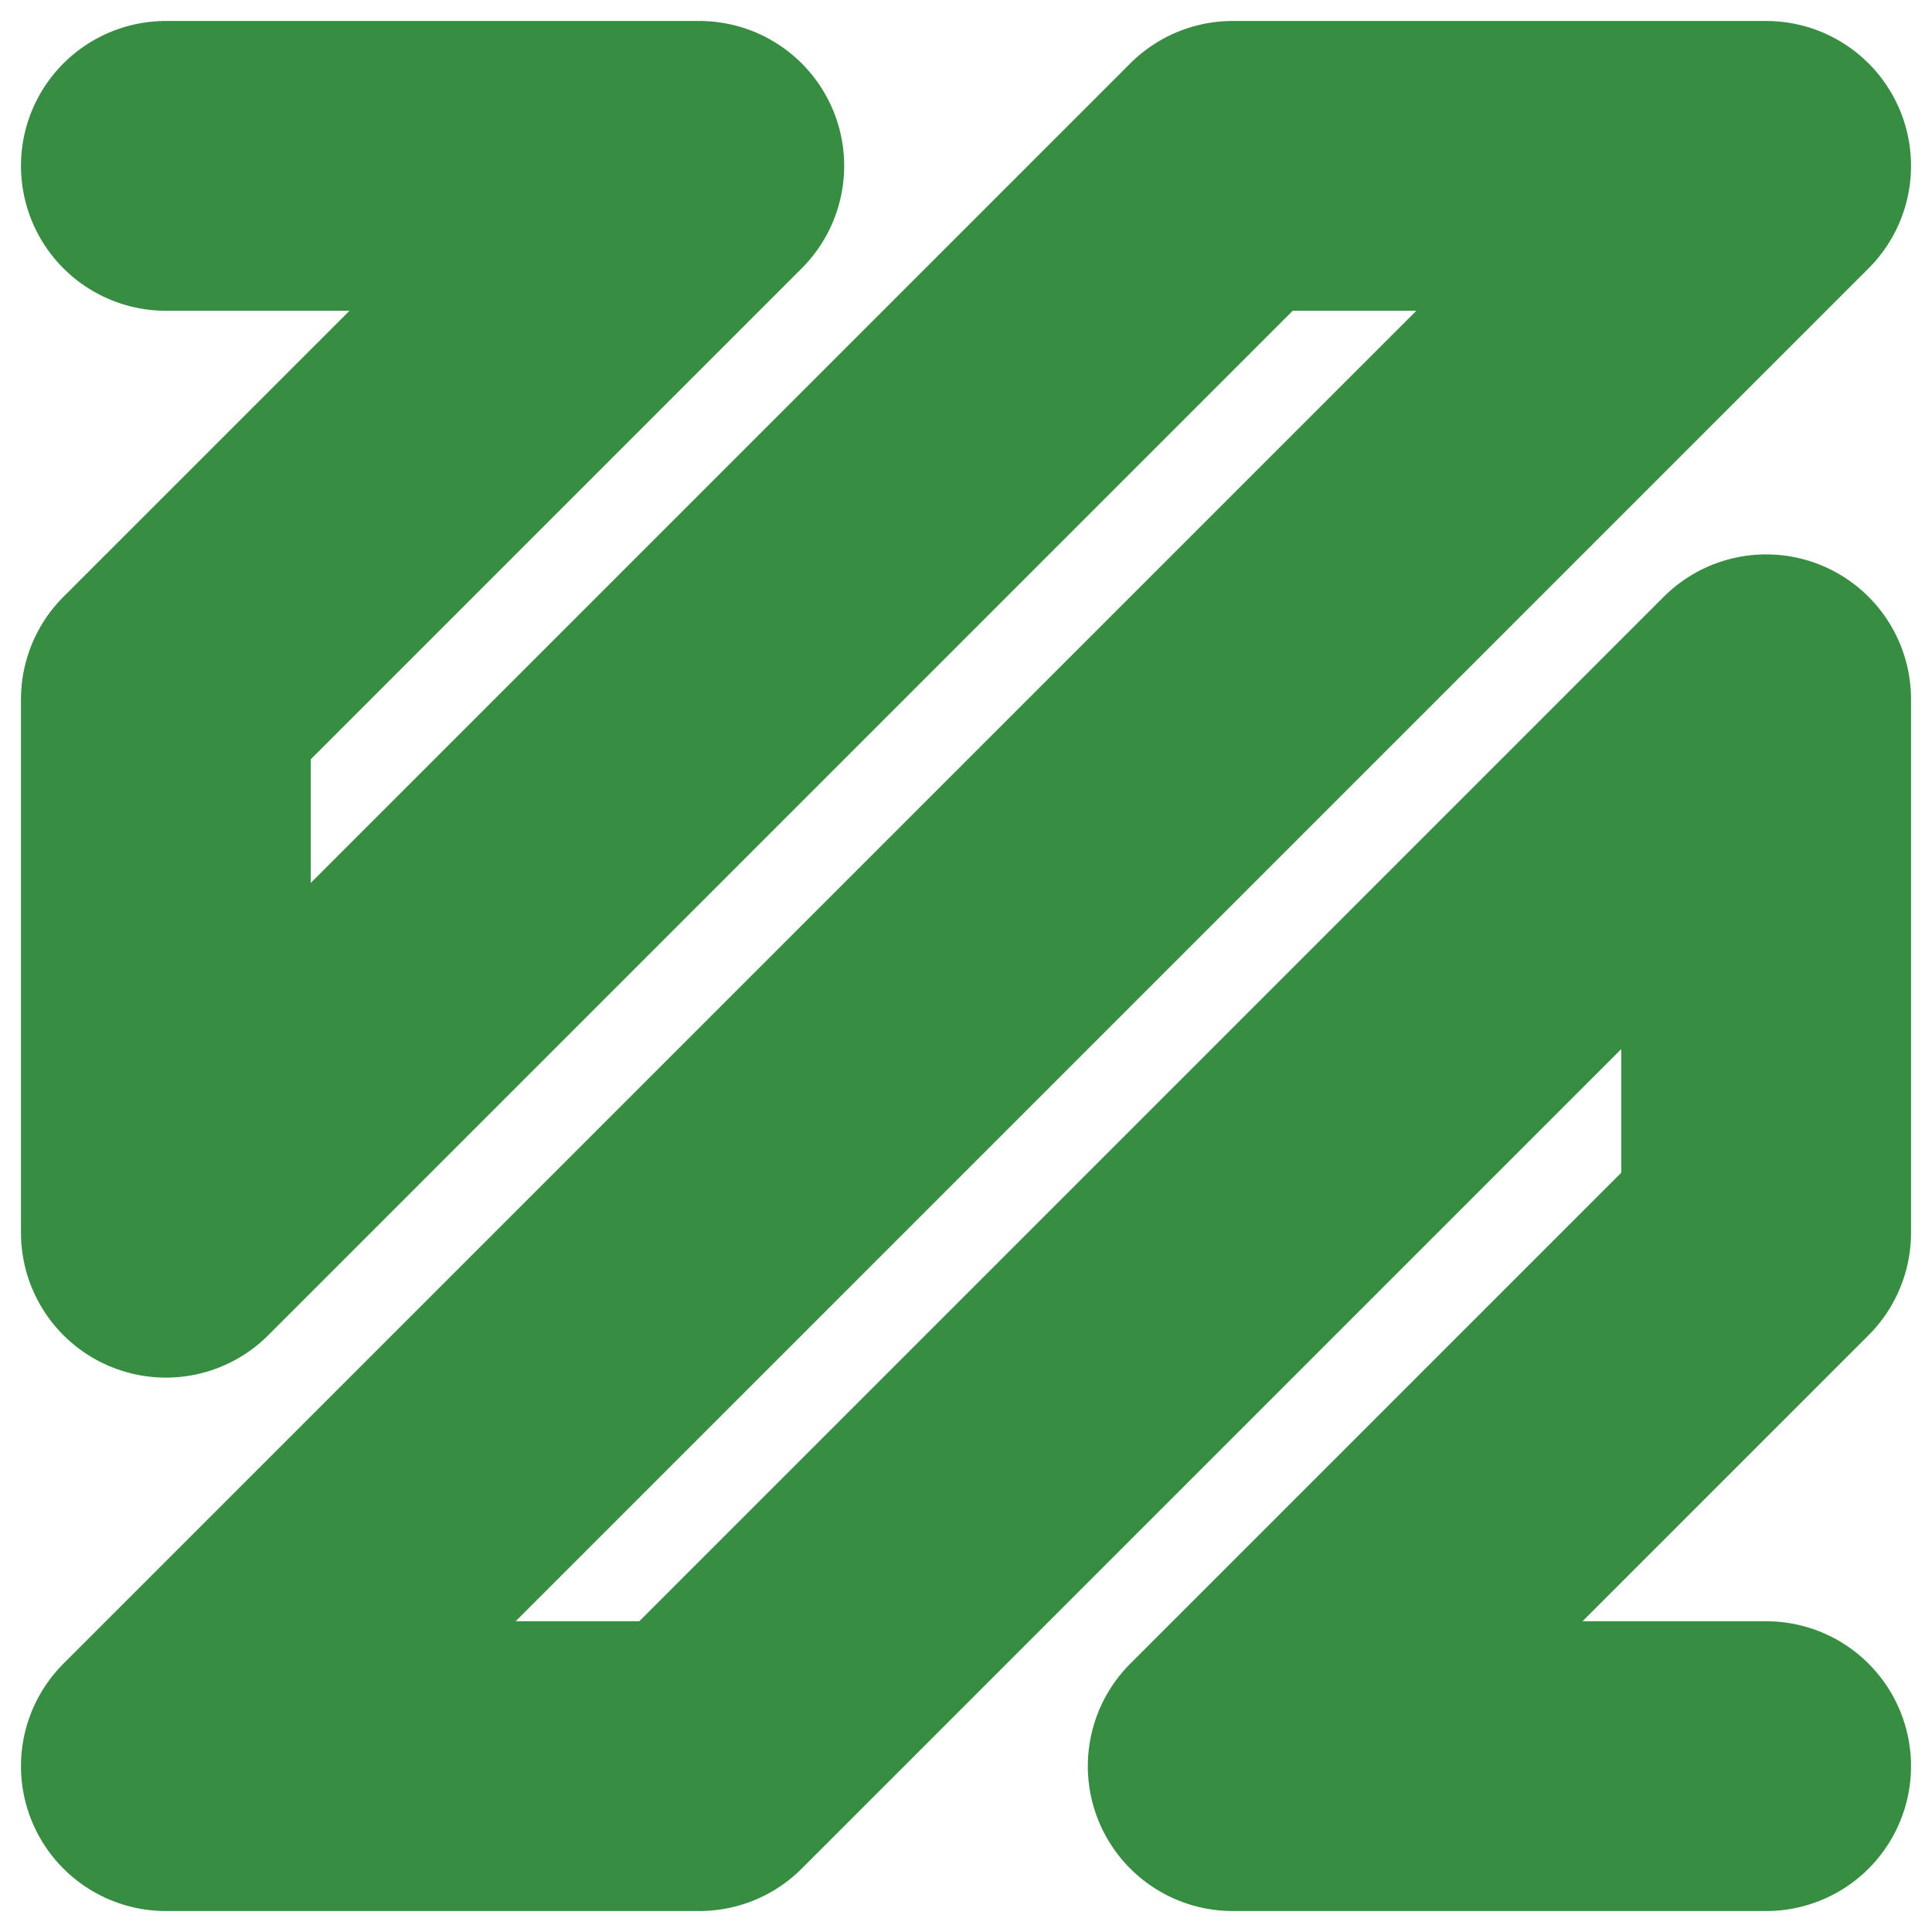 <?xml version="1.0" encoding="utf-8"?>
<!-- Generator: Adobe Illustrator 26.0.1, SVG Export Plug-In . SVG Version: 6.00 Build 0)  -->
<svg version="1.1" id="Layer_1" xmlns="http://www.w3.org/2000/svg" xmlns:xlink="http://www.w3.org/1999/xlink" x="0px" y="0px"
	 viewBox="0 0 2000 2000" style="enable-background:new 0 0 2000 2000;" xml:space="preserve">
<style type="text/css">
	.st0{fill:none;stroke:#378E43;stroke-width:300;stroke-linecap:round;stroke-linejoin:round;stroke-miterlimit:8;}
</style>
<g transform="translate(5,5)">
	<path class="st0" d="M166.7,166.7h552.2L166.7,718.9v552.2L1271.1,166.7h552.2L166.7,1823.3h552.2L1823.3,718.9v552.2l-552.2,552.2
		h552.2"/>
</g>
</svg>
